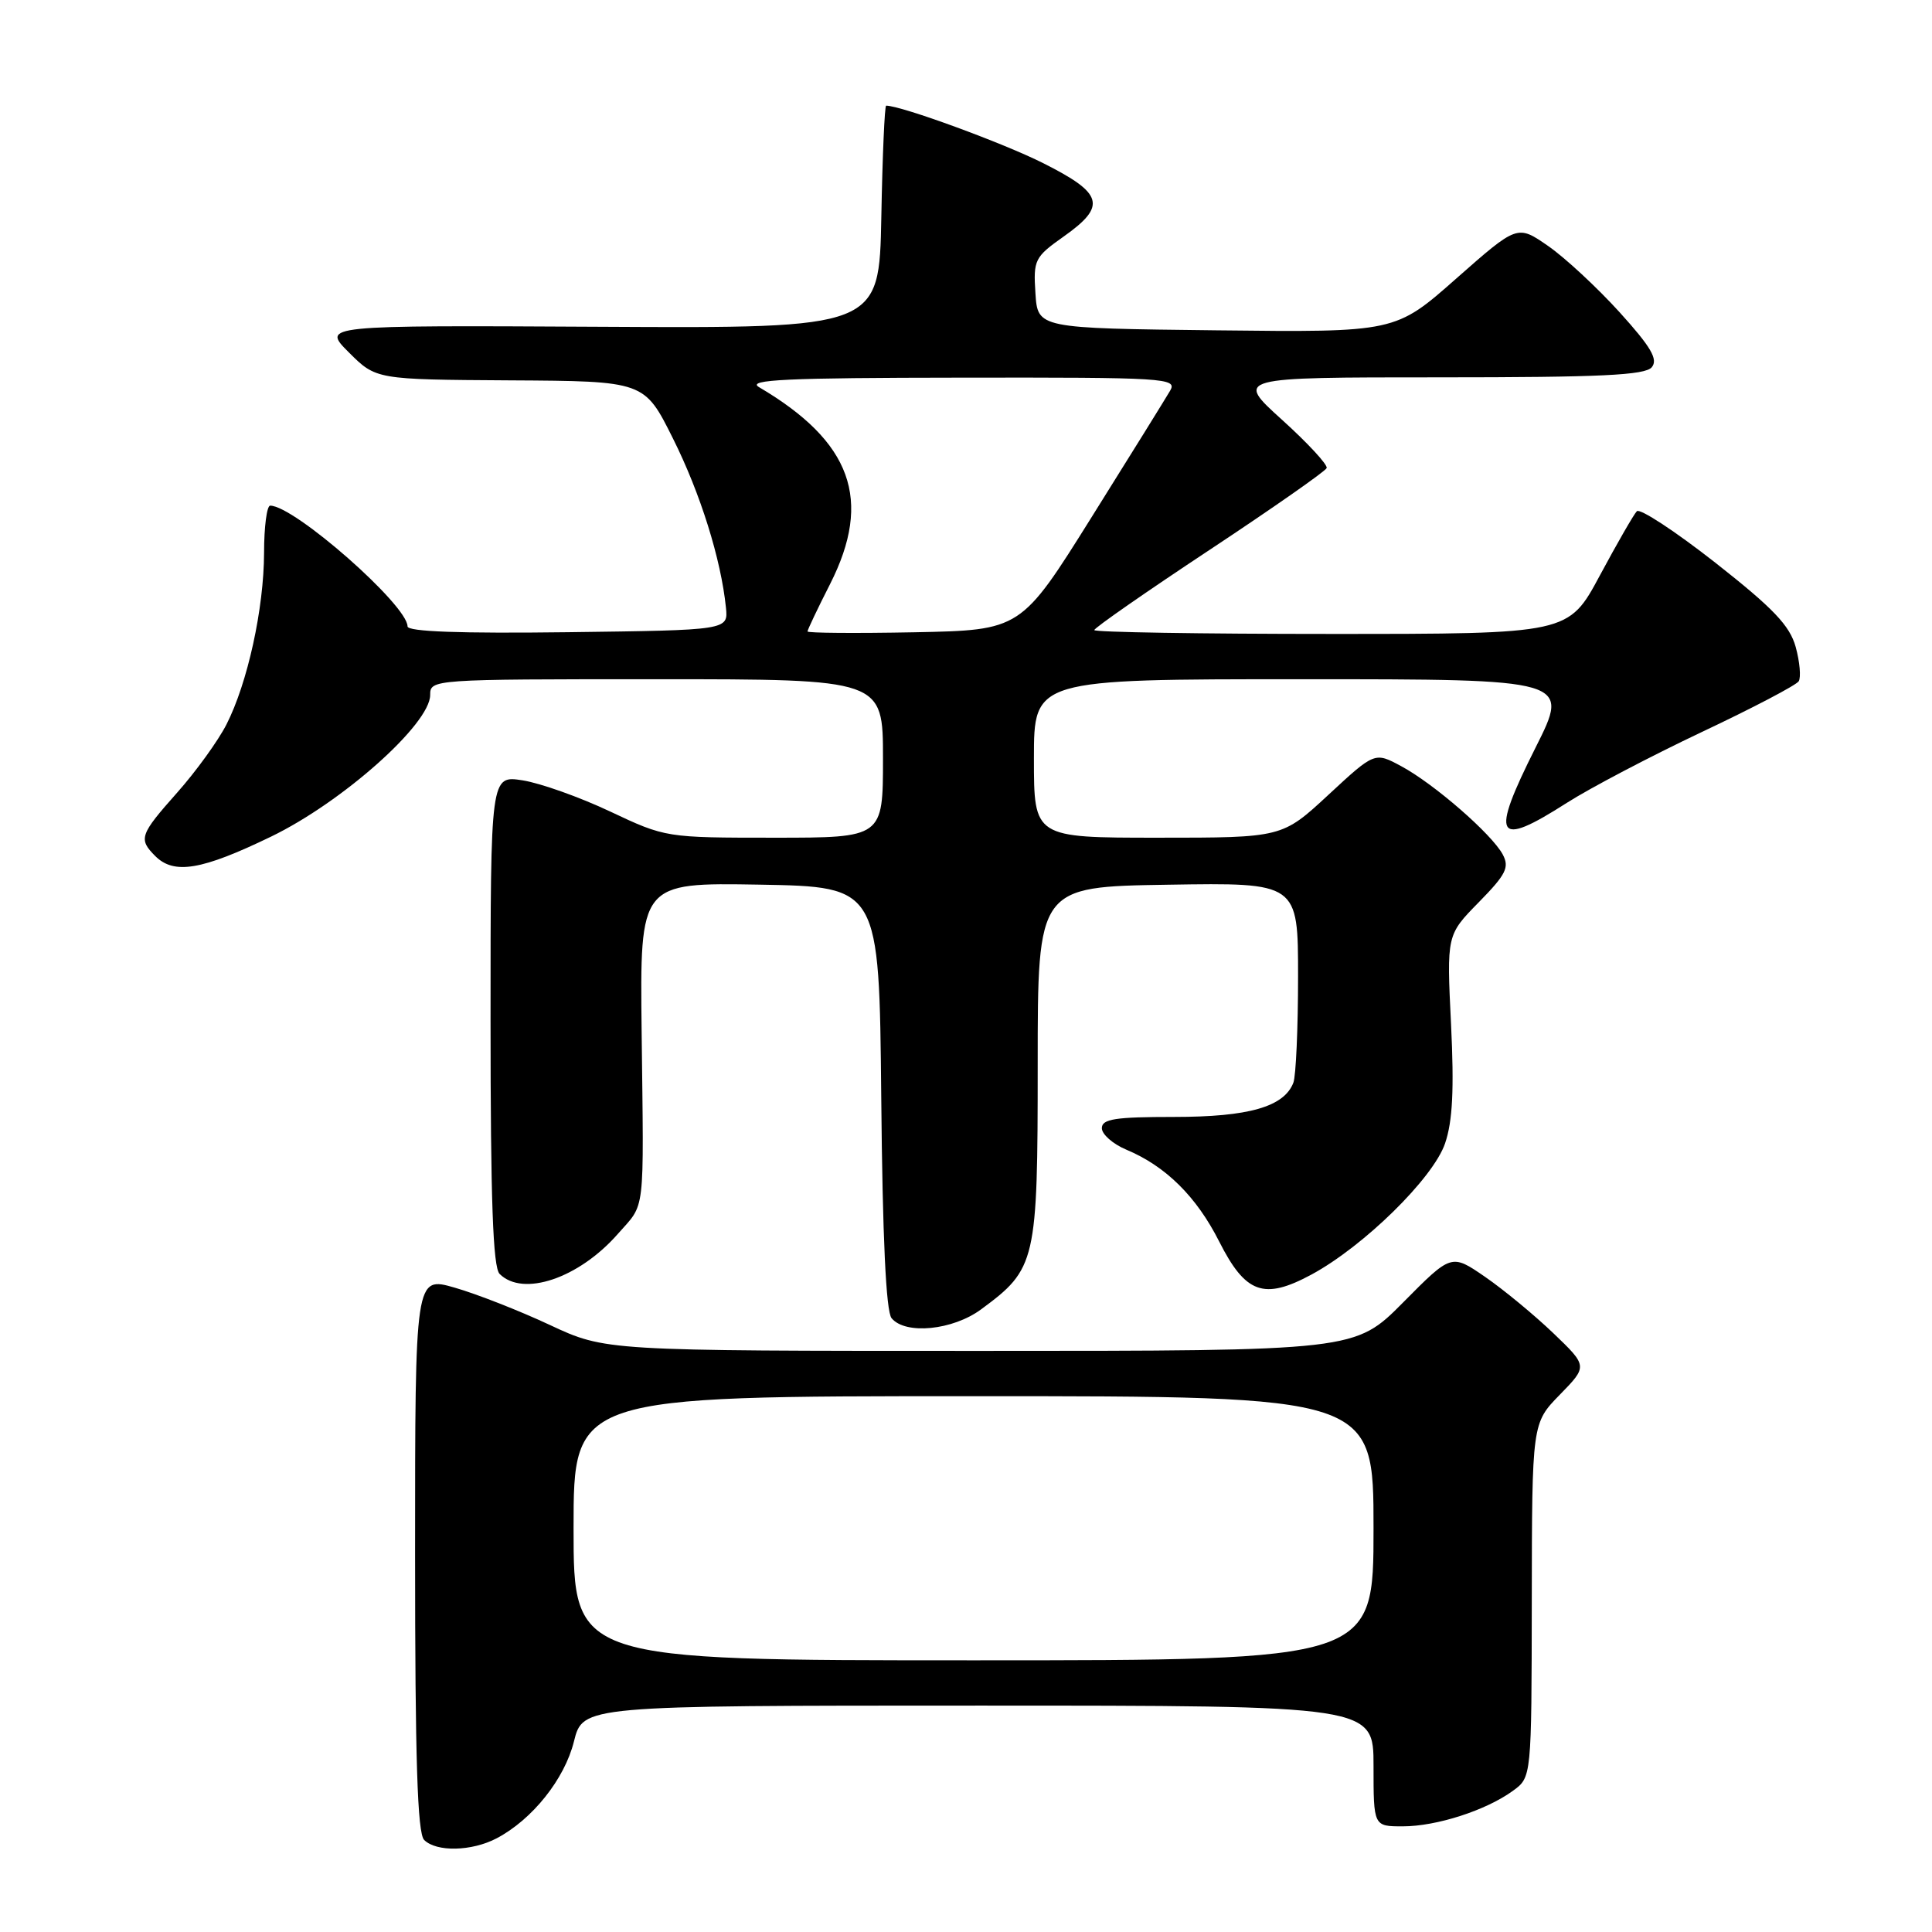 <?xml version="1.0" encoding="UTF-8" standalone="no"?>
<!DOCTYPE svg PUBLIC "-//W3C//DTD SVG 1.1//EN" "http://www.w3.org/Graphics/SVG/1.1/DTD/svg11.dtd" >
<svg xmlns="http://www.w3.org/2000/svg" xmlns:xlink="http://www.w3.org/1999/xlink" version="1.1" viewBox="0 0 256 256">
 <g >
 <path fill="currentColor"
d=" M 65.80 243.59 C 70.52 241.11 74.81 235.75 76.05 230.75 C 77.24 226.00 77.24 226.00 129.62 226.00 C 182.00 226.00 182.00 226.00 182.00 234.00 C 182.00 242.00 182.00 242.00 185.87 242.00 C 190.35 242.00 196.92 239.88 200.47 237.29 C 202.94 235.50 202.94 235.50 202.97 212.04 C 203.00 188.58 203.00 188.58 206.69 184.80 C 210.38 181.02 210.38 181.02 205.81 176.64 C 203.29 174.23 199.23 170.88 196.78 169.19 C 192.32 166.12 192.32 166.12 185.94 172.56 C 179.56 179.00 179.56 179.00 129.88 179.00 C 80.21 179.00 80.21 179.00 72.85 175.56 C 68.81 173.67 63.14 171.45 60.25 170.62 C 55.00 169.11 55.00 169.11 55.00 205.85 C 55.00 233.10 55.31 242.91 56.20 243.80 C 57.82 245.42 62.50 245.32 65.80 243.59 Z  M 130.01 173.49 C 137.30 168.11 137.50 167.26 137.50 141.01 C 137.50 117.50 137.50 117.50 154.75 117.23 C 172.00 116.95 172.00 116.95 172.00 129.39 C 172.00 136.24 171.72 142.56 171.38 143.46 C 170.15 146.66 165.47 148.00 155.55 148.00 C 147.77 148.00 146.00 148.27 146.00 149.49 C 146.00 150.30 147.46 151.59 149.25 152.34 C 154.46 154.52 158.54 158.55 161.55 164.51 C 165.04 171.41 167.47 172.28 173.75 168.90 C 180.69 165.16 189.91 156.12 191.48 151.50 C 192.48 148.57 192.69 144.34 192.27 135.70 C 191.69 123.89 191.69 123.89 195.94 119.56 C 199.57 115.86 200.03 114.93 199.12 113.22 C 197.67 110.52 190.03 103.87 185.68 101.53 C 182.16 99.63 182.16 99.63 176.02 105.32 C 169.89 111.00 169.89 111.00 153.44 111.00 C 137.00 111.00 137.00 111.00 137.00 100.50 C 137.00 90.00 137.00 90.00 172.51 90.00 C 208.02 90.00 208.02 90.00 203.48 99.04 C 197.42 111.10 198.16 112.43 207.60 106.39 C 210.70 104.41 218.75 100.19 225.49 97.00 C 232.23 93.82 238.01 90.79 238.34 90.27 C 238.66 89.74 238.48 87.70 237.94 85.73 C 237.15 82.88 234.98 80.61 227.29 74.56 C 221.97 70.39 217.29 67.32 216.89 67.74 C 216.48 68.16 214.28 71.99 211.99 76.25 C 207.83 84.00 207.83 84.00 176.41 84.00 C 159.14 84.00 145.00 83.77 145.00 83.49 C 145.00 83.20 151.86 78.43 160.25 72.88 C 168.64 67.33 175.63 62.44 175.79 62.02 C 175.95 61.59 173.29 58.71 169.87 55.62 C 163.66 50.00 163.66 50.00 190.71 50.00 C 212.10 50.00 217.99 49.72 218.87 48.66 C 219.73 47.62 218.78 45.99 214.60 41.37 C 211.63 38.10 207.38 34.15 205.13 32.59 C 201.06 29.77 201.06 29.77 192.97 36.90 C 184.89 44.04 184.89 44.04 161.20 43.77 C 137.50 43.50 137.50 43.50 137.20 38.85 C 136.91 34.43 137.10 34.06 140.93 31.35 C 146.67 27.29 146.22 25.64 138.25 21.63 C 132.94 18.95 119.41 14.00 117.42 14.00 C 117.22 14.00 116.93 20.64 116.78 28.75 C 116.50 43.50 116.50 43.50 79.57 43.30 C 42.63 43.10 42.63 43.10 46.23 46.70 C 49.83 50.29 49.83 50.29 67.60 50.40 C 85.38 50.50 85.38 50.50 89.17 58.10 C 92.81 65.38 95.54 74.11 96.19 80.50 C 96.50 83.50 96.50 83.50 75.25 83.77 C 61.00 83.95 54.00 83.70 54.00 83.00 C 54.00 80.19 39.00 67.00 35.80 67.00 C 35.36 67.00 34.99 69.81 34.99 73.25 C 34.97 80.64 32.81 90.50 30.00 96.01 C 28.89 98.18 25.96 102.23 23.49 105.01 C 18.51 110.62 18.32 111.17 20.57 113.43 C 23.06 115.92 26.73 115.30 35.91 110.86 C 45.38 106.28 57.00 95.93 57.00 92.09 C 57.00 90.02 57.22 90.00 87.00 90.00 C 117.00 90.00 117.00 90.00 117.00 100.50 C 117.00 111.00 117.00 111.00 102.60 111.00 C 88.26 111.00 88.18 110.99 80.85 107.53 C 76.81 105.62 71.59 103.77 69.25 103.40 C 65.00 102.74 65.00 102.74 65.00 135.17 C 65.00 159.06 65.32 167.92 66.20 168.80 C 69.29 171.89 76.69 169.39 81.85 163.52 C 85.56 159.29 85.31 161.45 85.02 136.72 C 84.79 116.95 84.79 116.95 100.64 117.22 C 116.50 117.50 116.50 117.50 116.77 145.42 C 116.94 163.97 117.40 173.78 118.14 174.67 C 119.98 176.89 126.25 176.27 130.01 173.49 Z  M 76.00 202.50 C 76.00 185.00 76.00 185.00 129.00 185.00 C 182.00 185.00 182.00 185.00 182.00 202.50 C 182.00 220.00 182.00 220.00 129.00 220.00 C 76.00 220.00 76.00 220.00 76.00 202.50 Z  M 107.00 83.67 C 107.00 83.46 108.34 80.63 109.99 77.39 C 115.64 66.24 112.86 58.53 100.56 51.29 C 98.91 50.31 104.23 50.06 127.29 50.04 C 154.42 50.00 156.01 50.10 155.06 51.75 C 154.50 52.71 149.83 60.25 144.66 68.50 C 135.28 83.50 135.28 83.50 121.14 83.78 C 113.36 83.93 107.00 83.88 107.00 83.67 Z "/>
</g>
</svg>